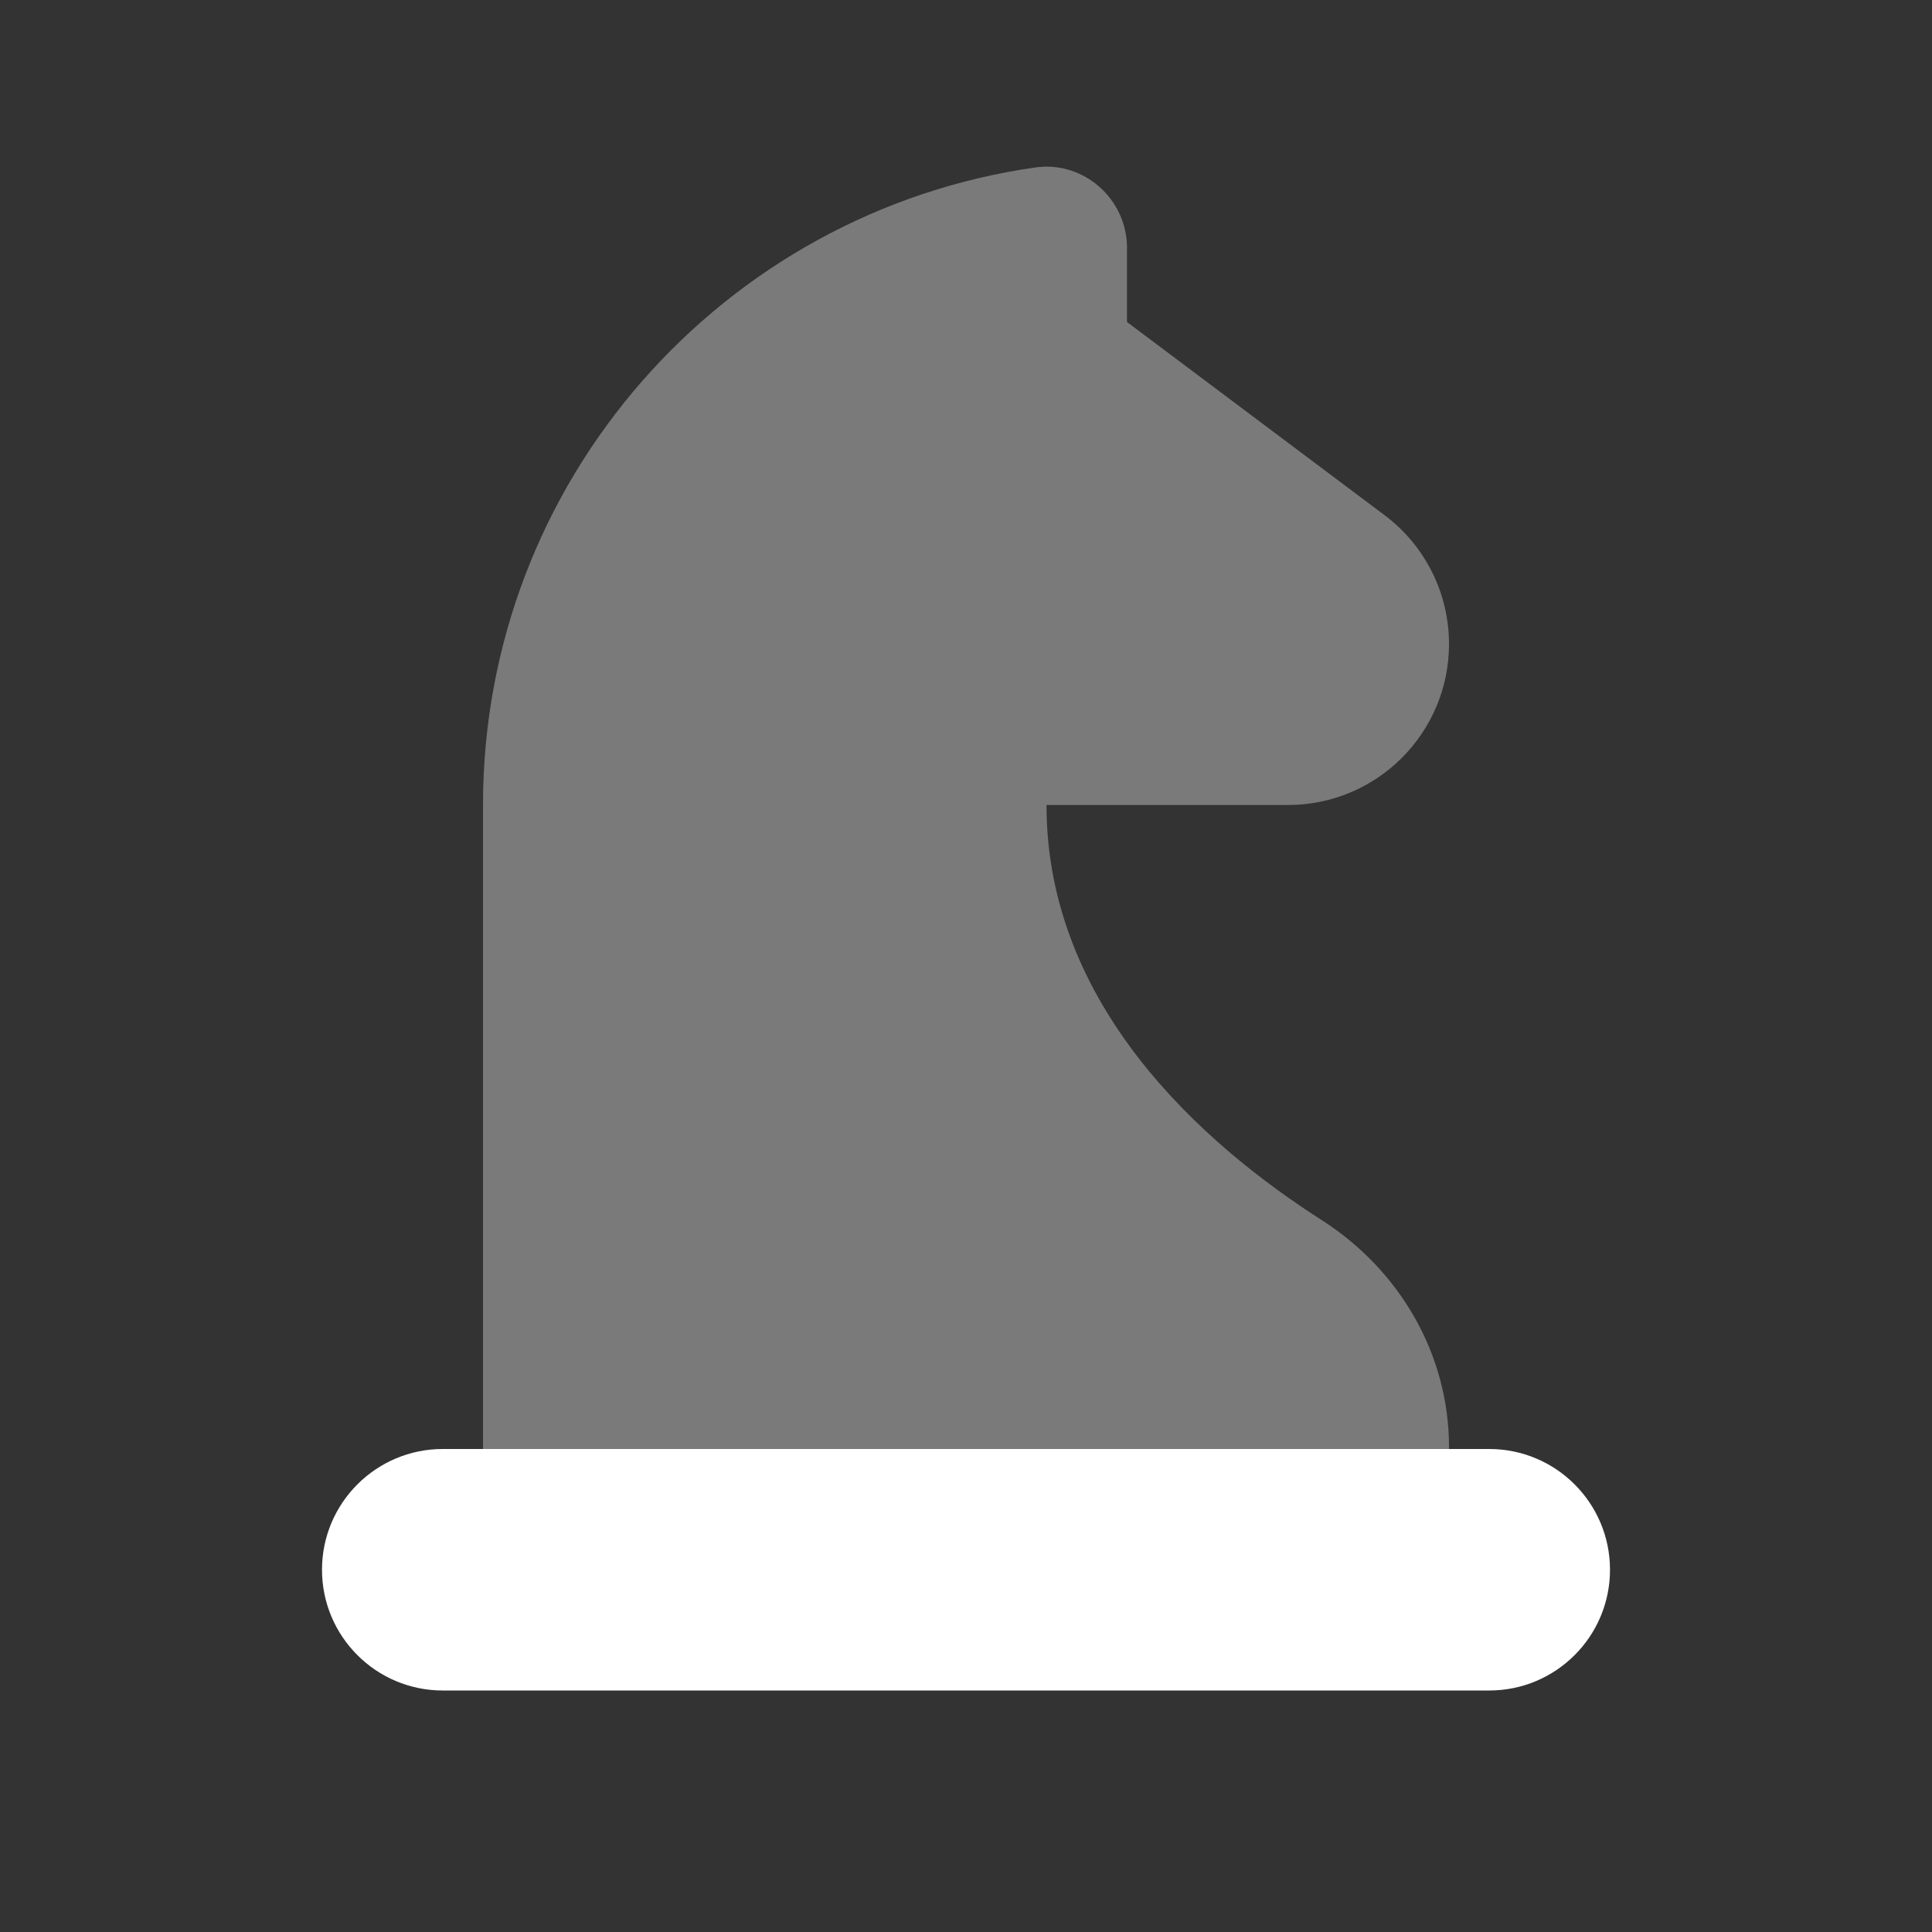 <svg width="48" height="48" viewBox="0 0 48 48" fill="none" xmlns="http://www.w3.org/2000/svg">
<rect x="0" y="0" width="48" height="48" fill="#333333" stroke="none"/>
<path d="M37 36C36.648 36 11.352 36 11 36C9.344 36 8 37.344 8 39C8 40.656 9.344 42 11 42C11.352 42 36.648 42 37 42C38.656 42 40 40.656 40 39C40 37.344 38.656 36 37 36Z" fill="white"/>
<path opacity="0.35" d="M36 36V35.95C36 33.648 34.776 31.552 32.836 30.312C29.906 28.438 26 25 26 20H32C34.21 20 36 18.21 36 16C36 14.74 35.408 13.556 34.4 12.8L28 8V6.158C28 4.946 26.926 3.99 25.726 4.16C17.966 5.264 12 11.936 12 20V36H36Z" fill="white"/>
</svg>
